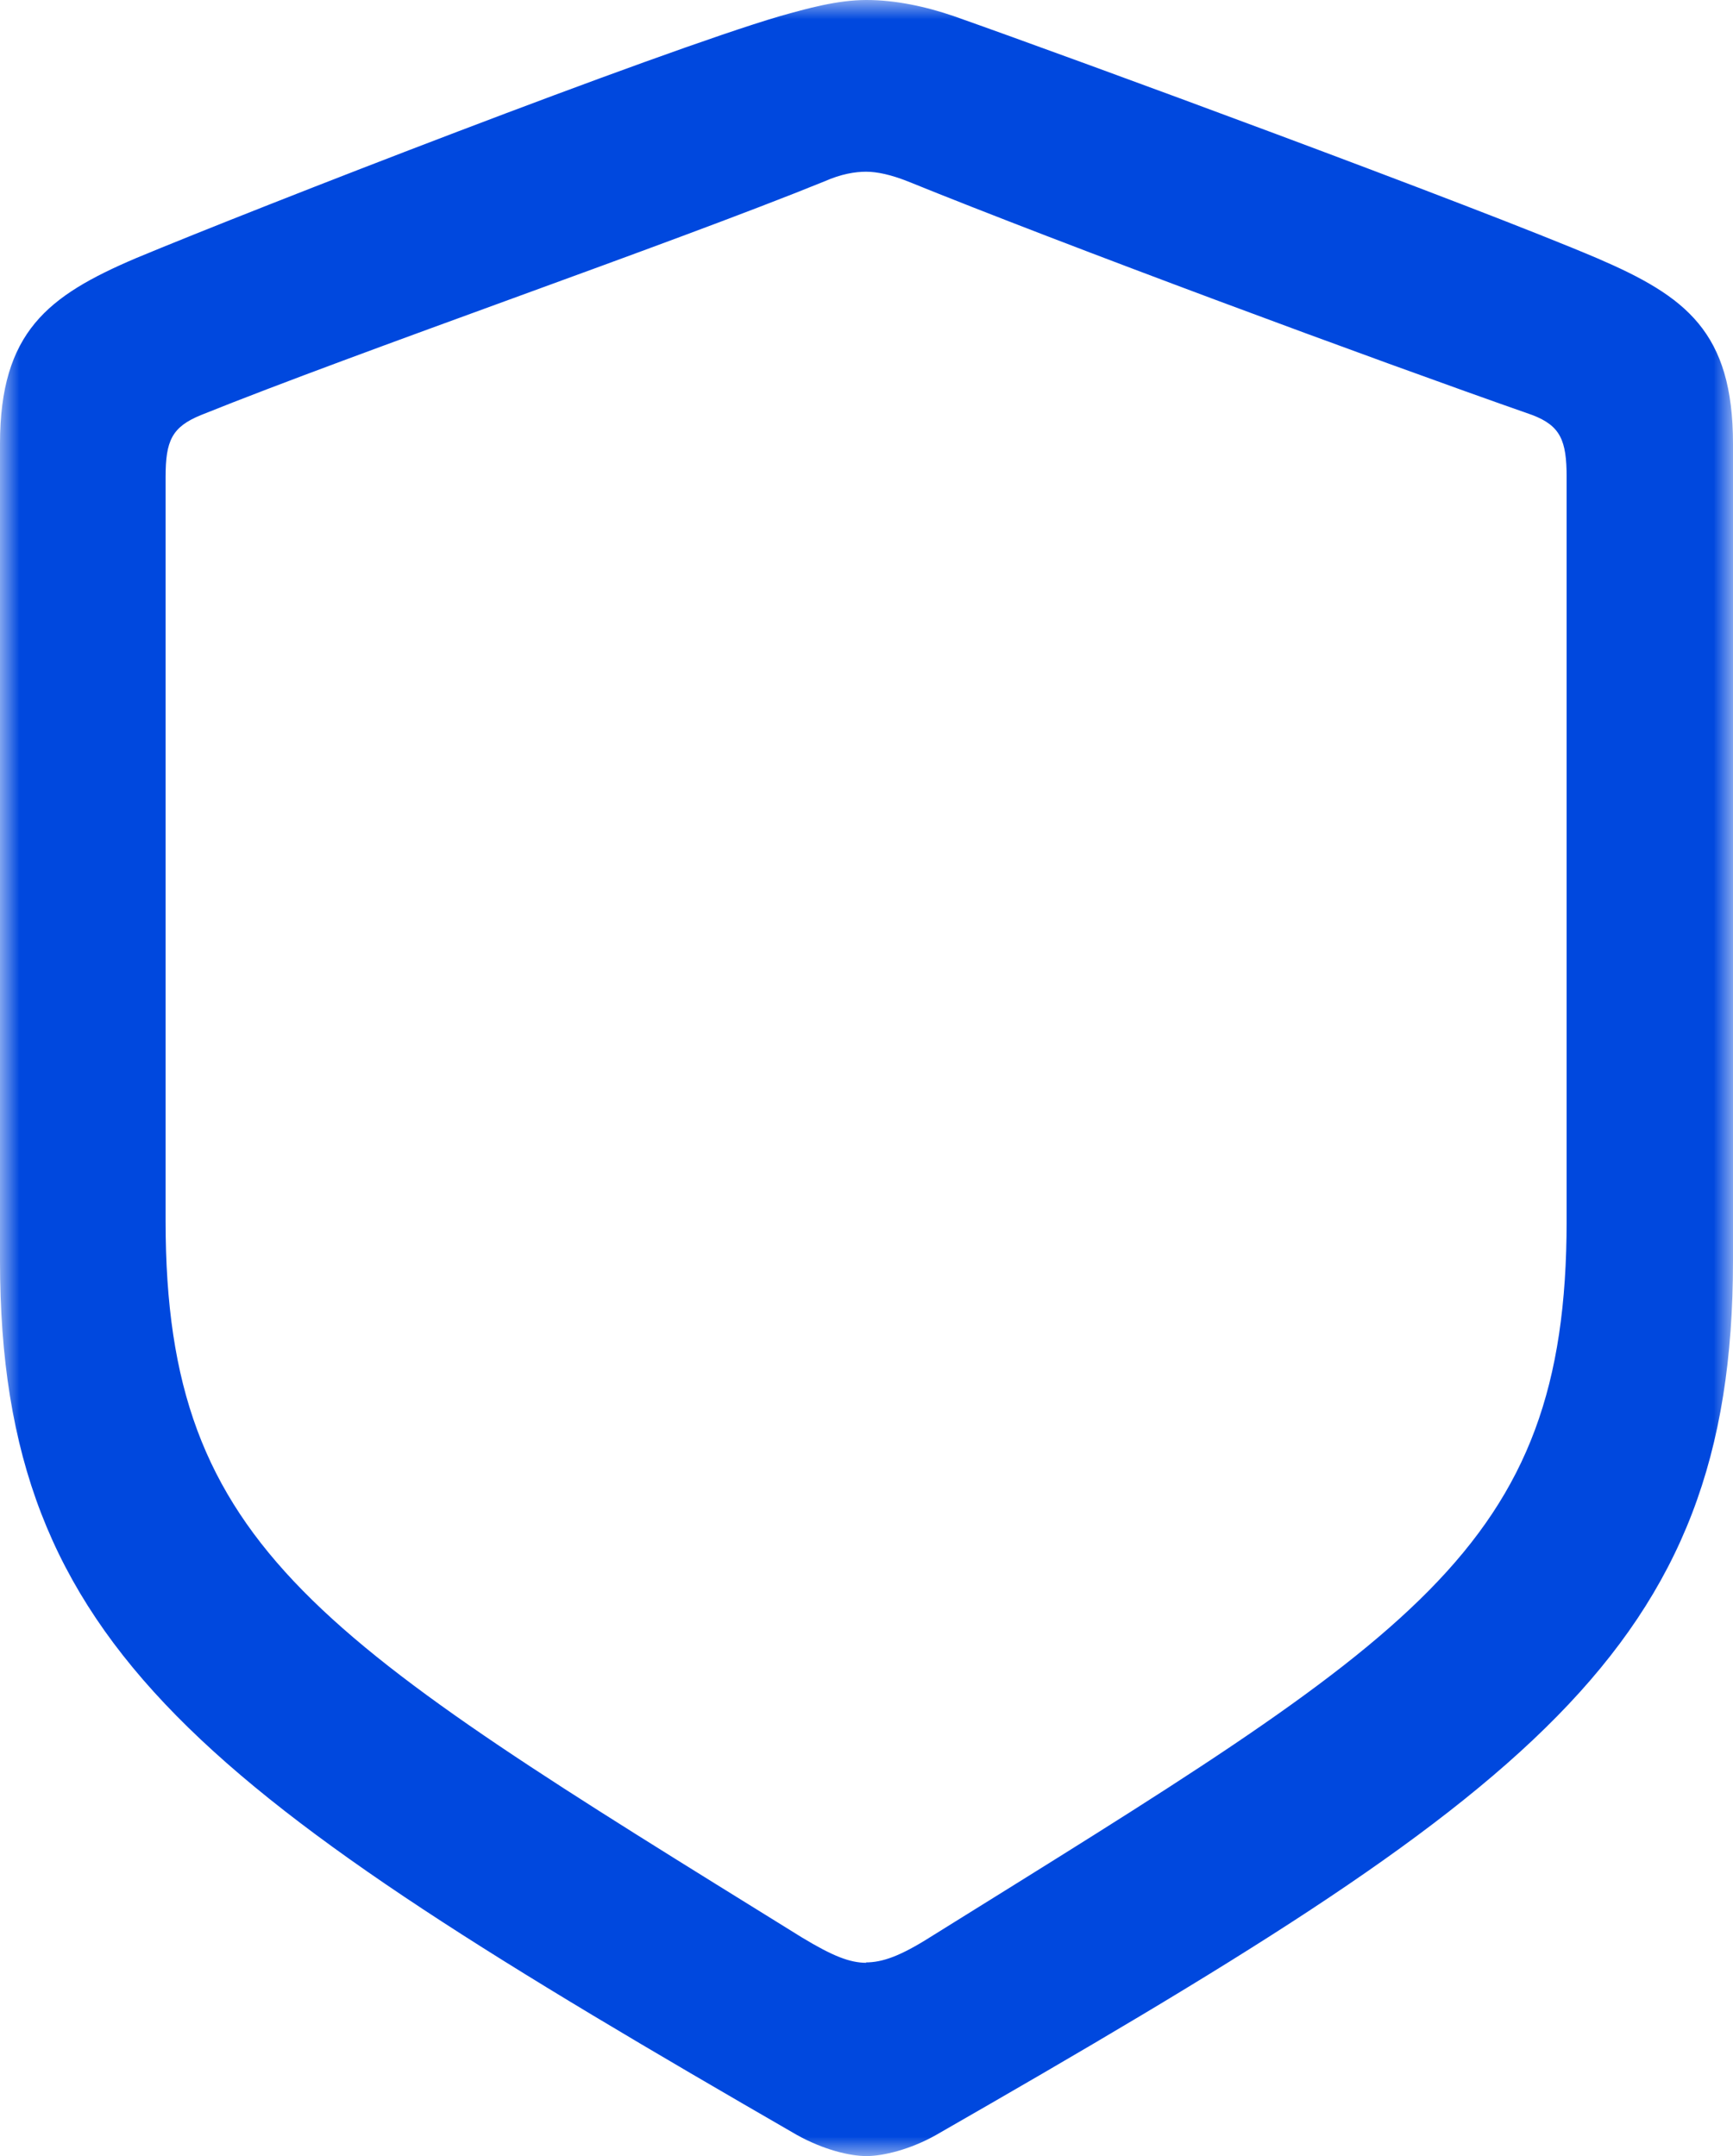 <svg width="45" height="56" viewBox="0 0 45 56" fill="none" xmlns="http://www.w3.org/2000/svg">
<g clip-path="url(#clip0_0_6)">
<mask id="mask0_0_6" style="mask-type:luminance" maskUnits="userSpaceOnUse" x="0" y="0" width="45" height="56">
<path d="M45 0H0V56H45V0Z" fill="white"/>
</mask>
<g mask="url(#mask0_0_6)">
<path d="M22.5 56C22.93 56 23.64 55.83 24.31 55.45C39.72 46.61 45 42.86 45 32.74V11.53C45 8.62 43.78 7.7 41.48 6.71C38.29 5.35 27.97 1.55 24.77 0.42C24.04 0.17 23.26 0 22.5 0C21.74 0 20.96 0.22 20.25 0.42C17.05 1.36 6.71 5.38 3.52 6.71C1.25 7.68 0 8.62 0 11.53V32.74C0 42.86 5.31 46.57 20.69 55.45C21.39 55.84 22.07 56 22.5 56ZM22.5 50.98C22.07 50.98 21.63 50.81 20.82 50.32C8.31 42.56 4.3 40.28 4.3 31.72V12.39C4.3 11.45 4.46 11.09 5.22 10.78C9.34 9.12 17.32 6.37 21.41 4.71C21.84 4.52 22.2 4.46 22.49 4.46C22.78 4.46 23.14 4.54 23.57 4.71C27.66 6.37 35.59 9.31 39.79 10.78C40.52 11.06 40.68 11.44 40.68 12.39V31.71C40.68 40.28 36.67 42.52 24.16 50.31C23.37 50.81 22.91 50.97 22.48 50.97L22.5 50.98Z" fill="#0048DE"/>
</g>
</g>
<defs>
<clipPath id="clip0_0_6">
<rect width="45" height="56" fill="white"/>
</clipPath>
</defs>
</svg>
